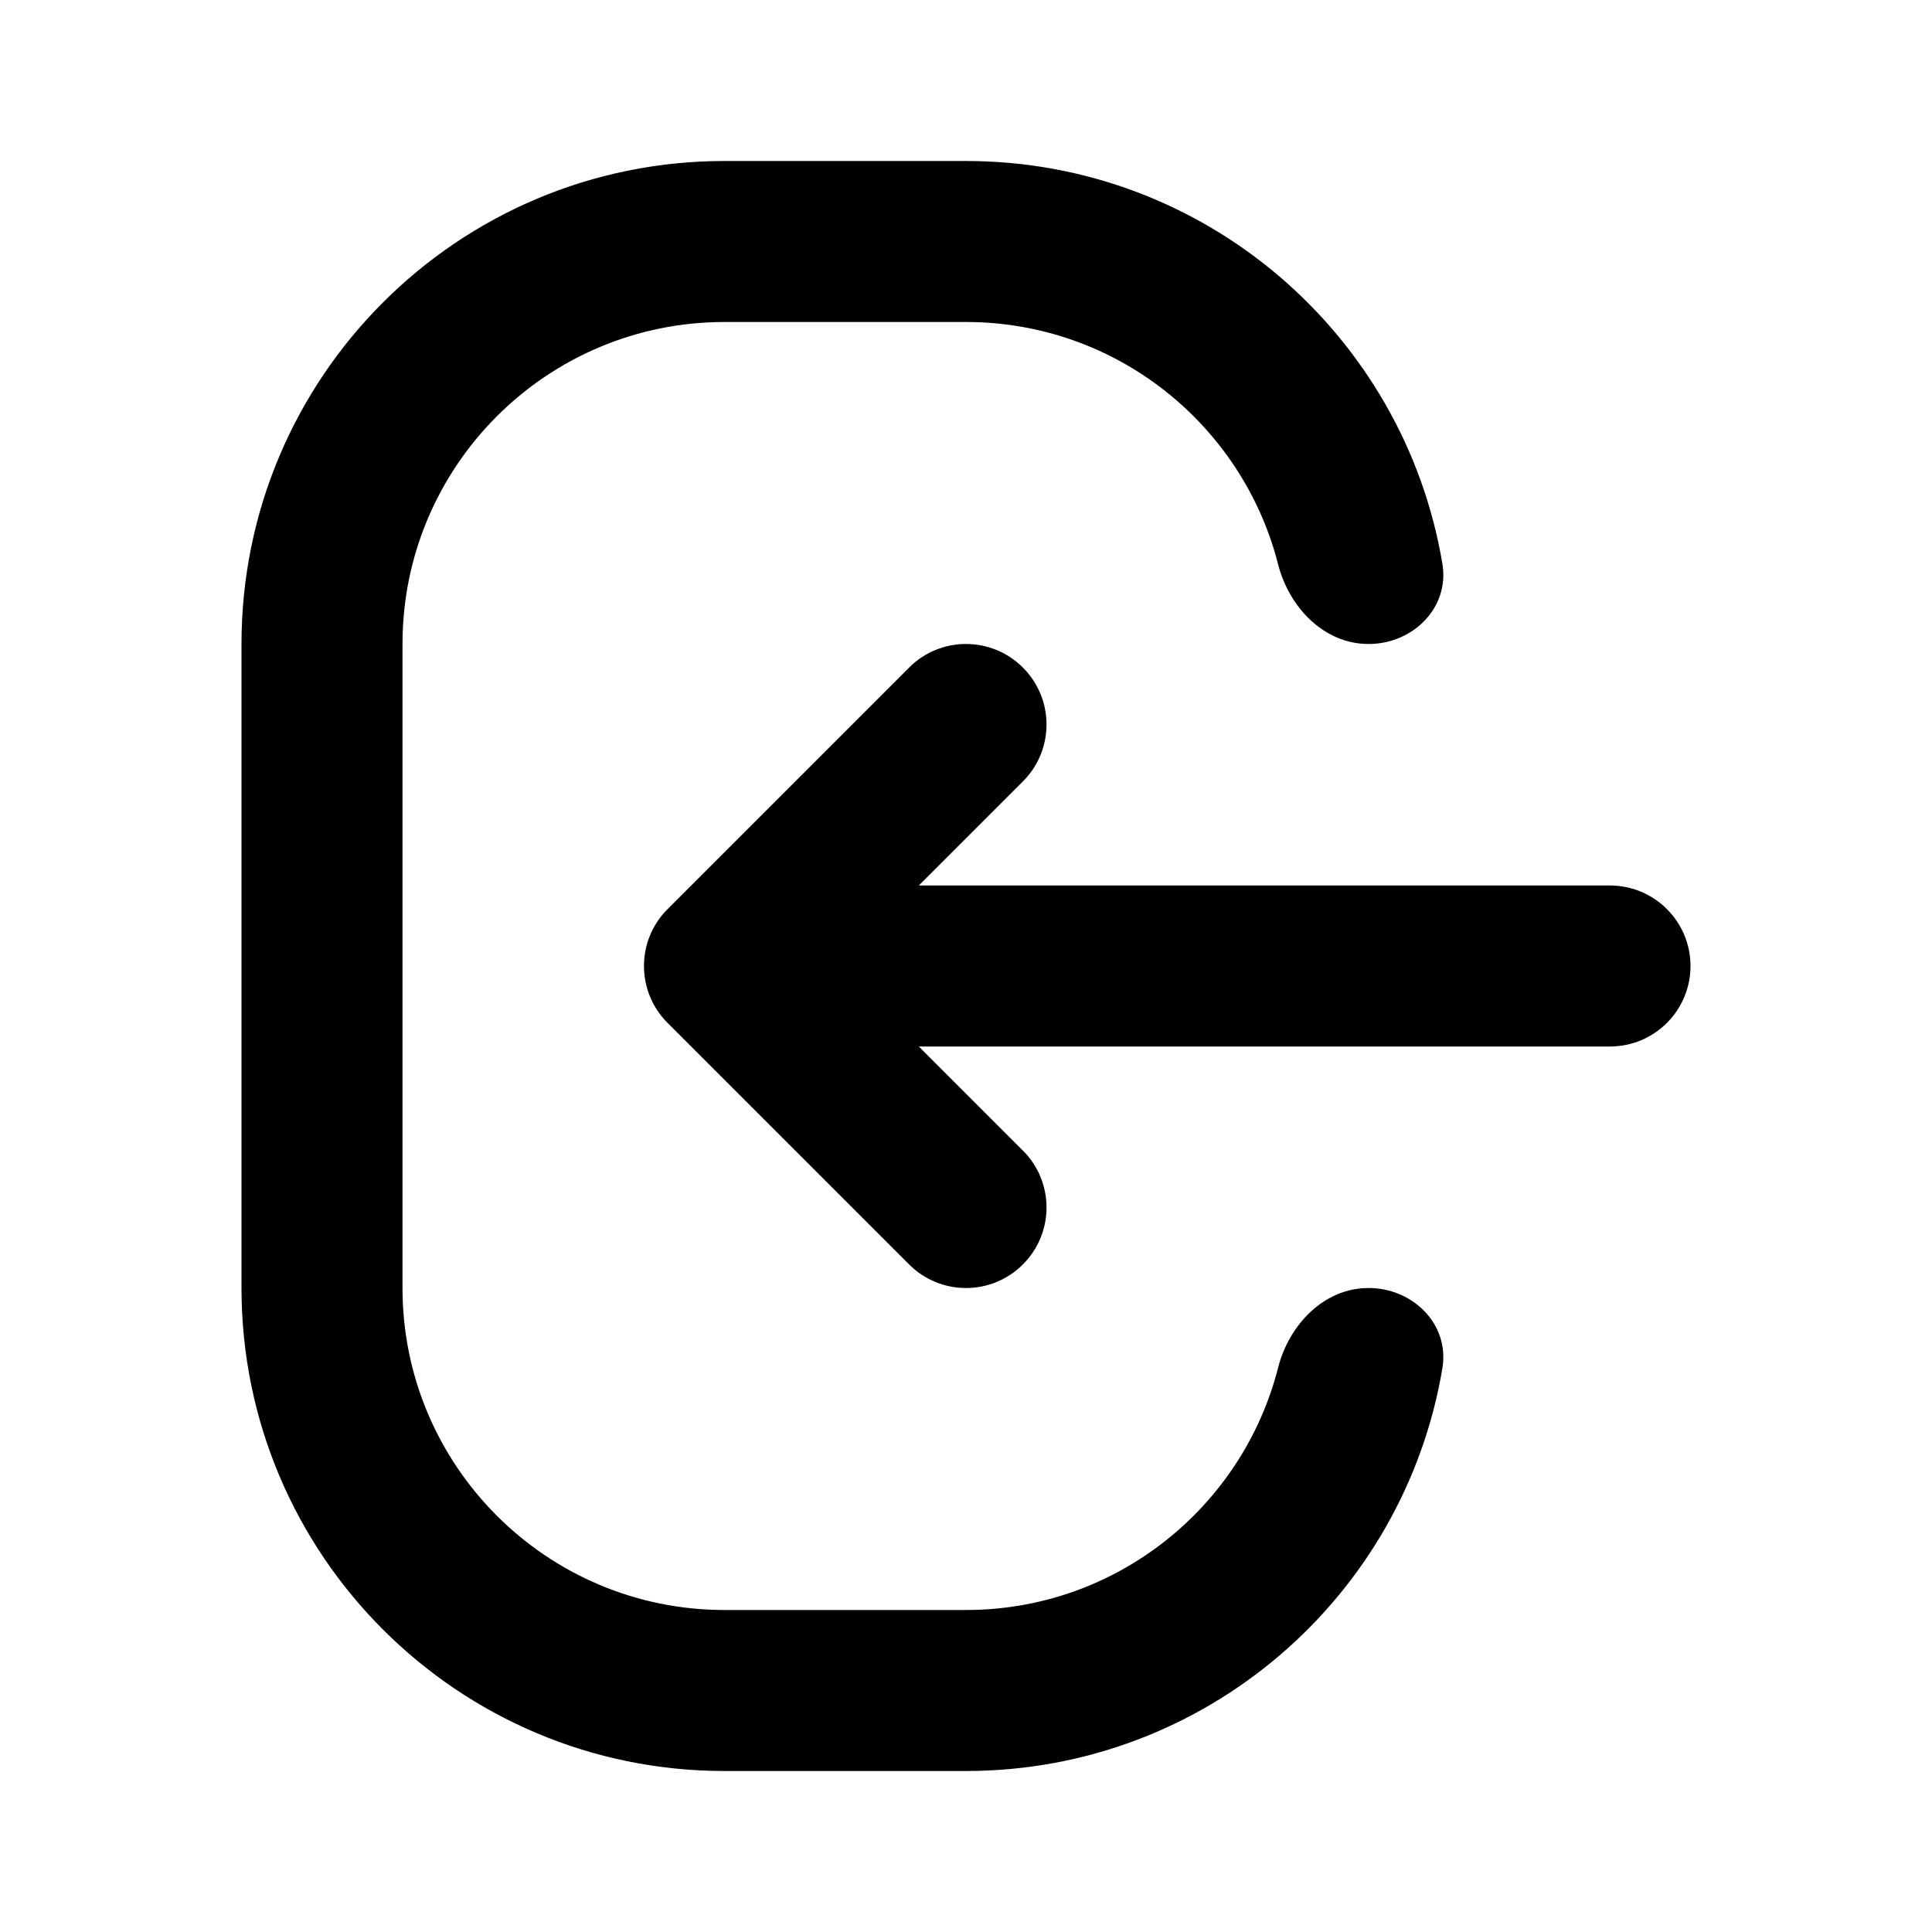 <svg width="24" height="24" viewBox="0 0 24 24" fill="none" xmlns="http://www.w3.org/2000/svg">
<path d="M9 4H12C13.867 4 15.436 5.28 15.877 7.01C16.013 7.545 16.448 8 17 8C17.552 8 18.009 7.549 17.918 7.004C17.443 4.164 14.975 2 12 2H9C5.686 2 3 4.686 3 8V16C3 19.314 5.686 22 9 22H12C14.975 22 17.443 19.836 17.918 16.996C18.009 16.451 17.552 16 17 16C16.448 16 16.013 16.455 15.877 16.99C15.436 18.72 13.867 20 12 20H9C6.791 20 5 18.209 5 16V8C5 5.791 6.791 4 9 4Z" fill="black"/>
<path d="M12.707 9.707C13.098 9.317 13.098 8.683 12.707 8.293C12.317 7.902 11.683 7.902 11.293 8.293L8.293 11.293C7.902 11.683 7.902 12.317 8.293 12.707L11.293 15.707C11.683 16.098 12.317 16.098 12.707 15.707C13.098 15.317 13.098 14.683 12.707 14.293L11.414 13H20C20.552 13 21 12.552 21 12C21 11.448 20.552 11 20 11H11.414L12.707 9.707Z" fill="black"/>
</svg>
